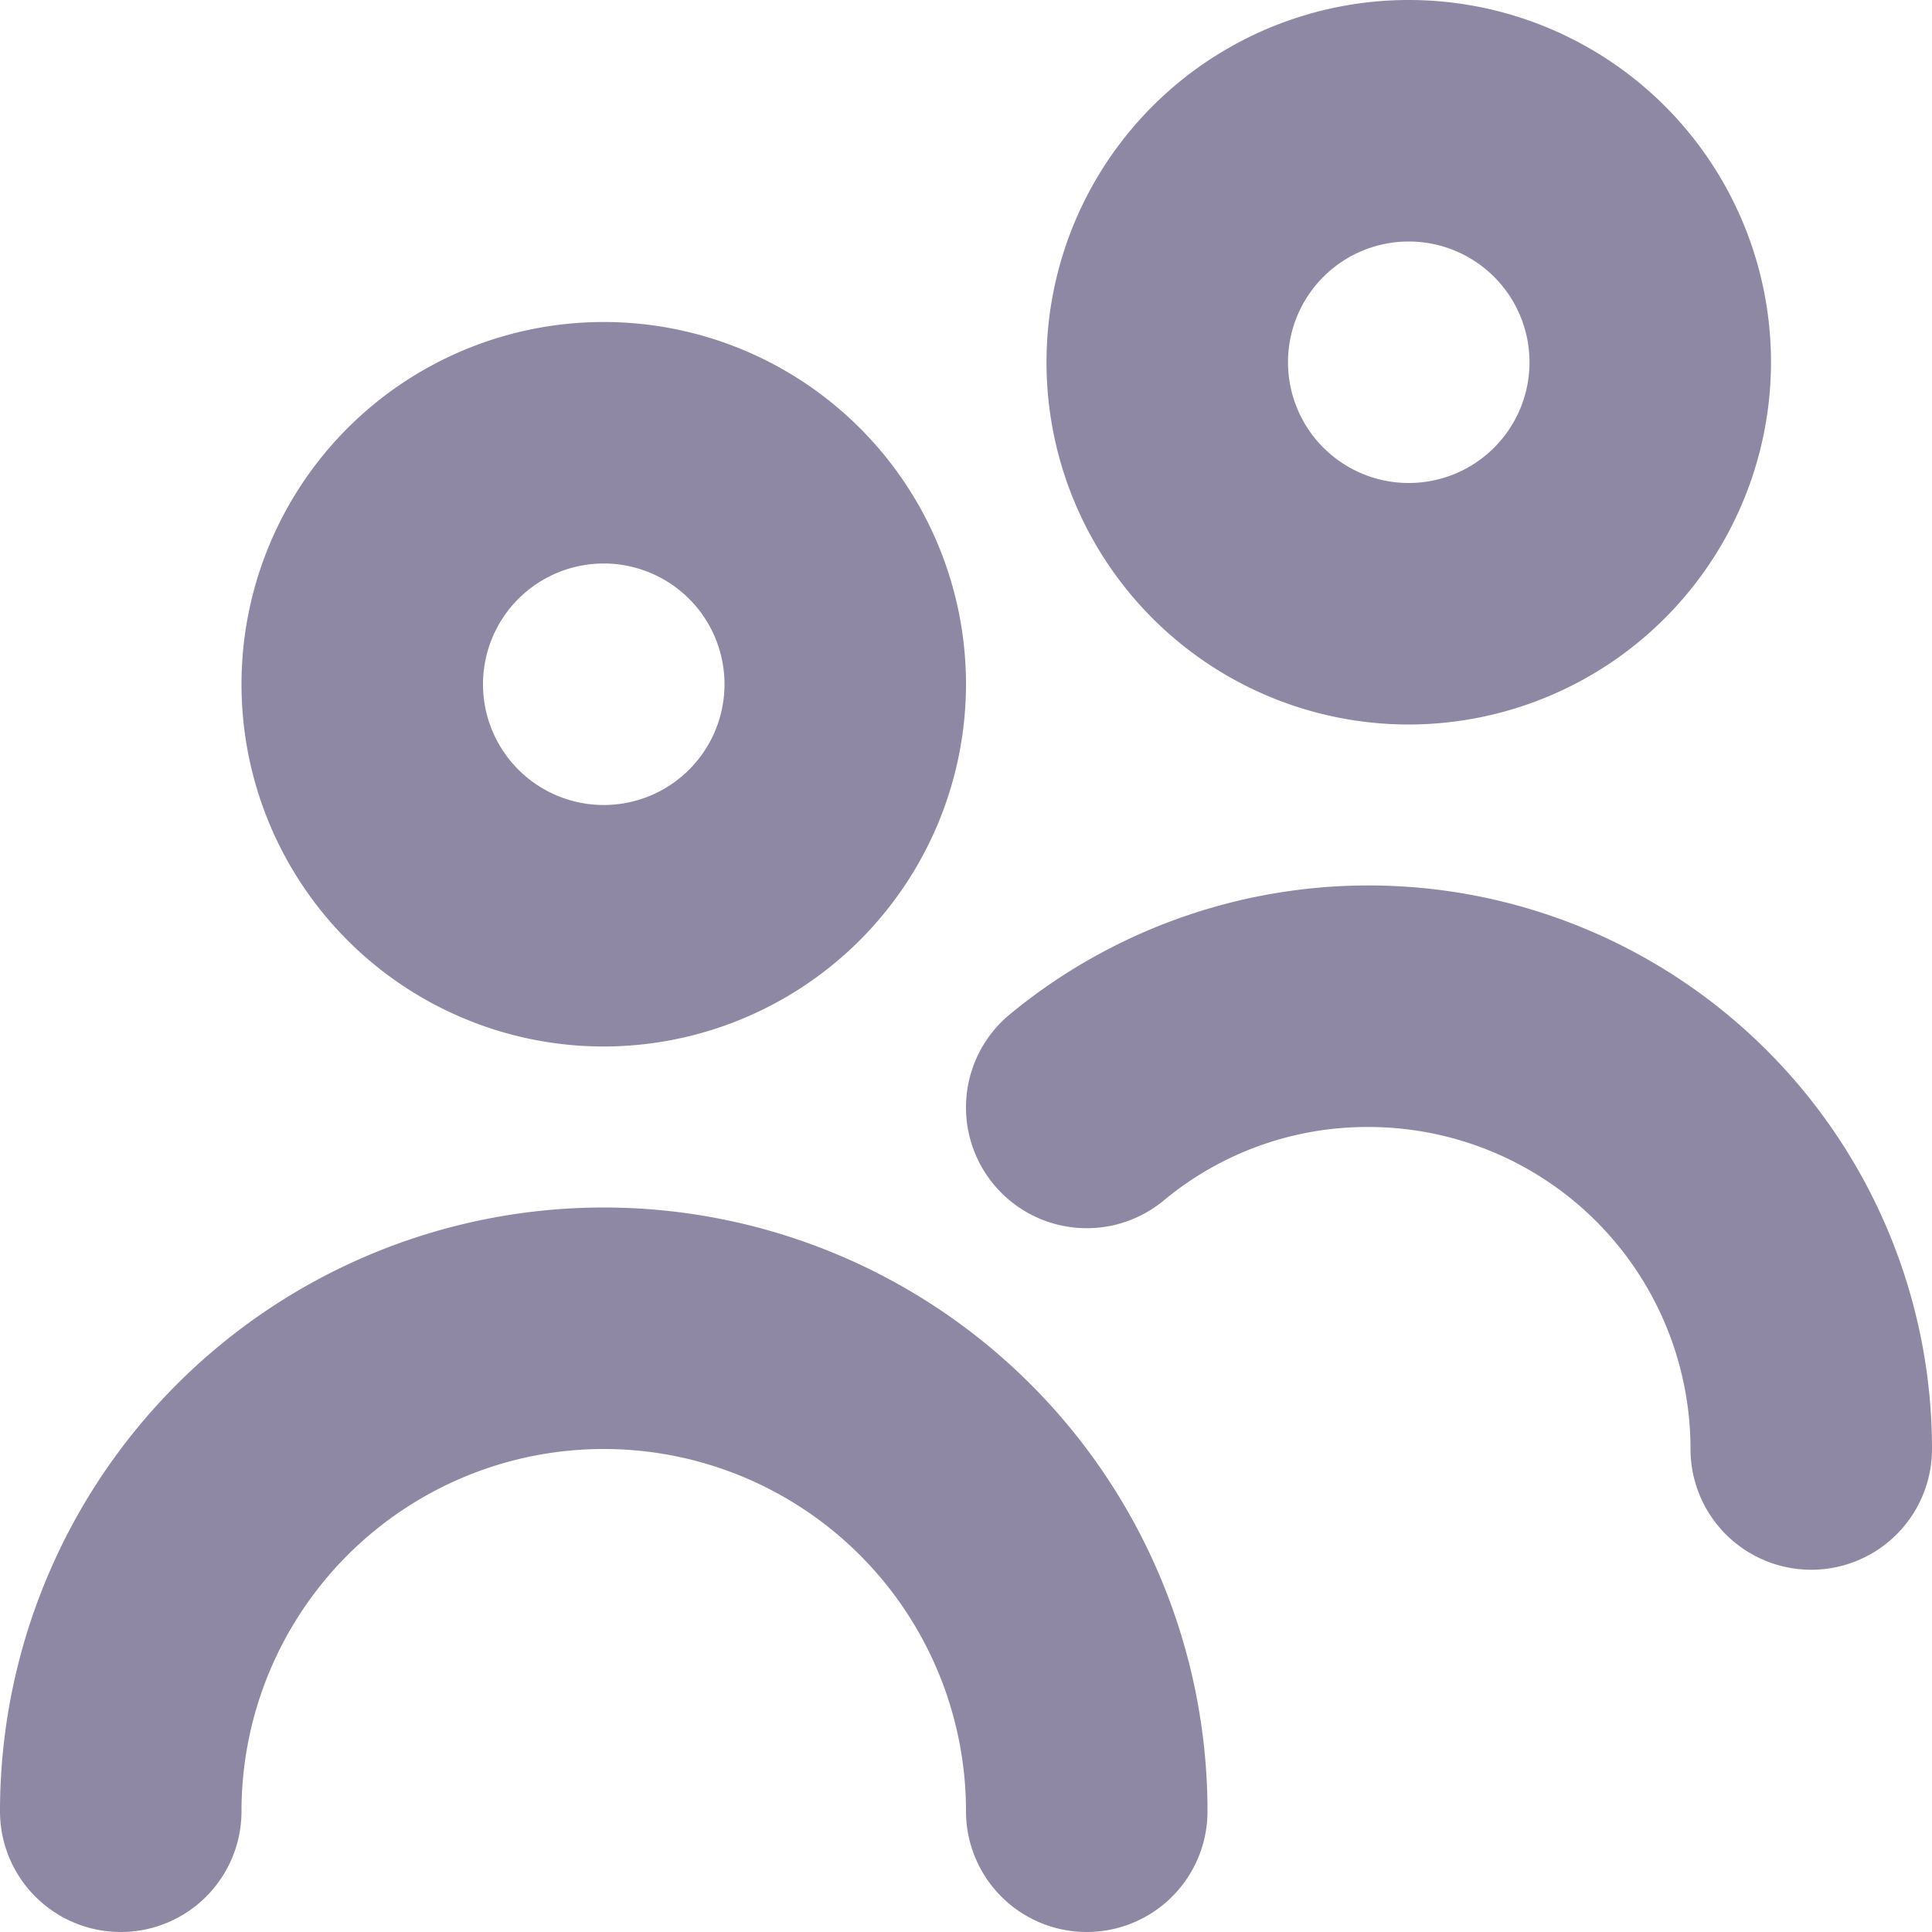 <svg xmlns="http://www.w3.org/2000/svg" version="1.1" xmlns:xlink="http://www.w3.org/1999/xlink" xmlns:svgjs="http://svgjs.com/svgjs" width="512" height="512" x="0" y="0" viewBox="0 0 24 24" style="enable-background:new 0 0 512 512" xml:space="preserve"><g><path d="M7.5 13A4.5 4.5 0 1 1 12 8.5 4.505 4.505 0 0 1 7.5 13zm0-6A1.5 1.5 0 1 0 9 8.5 1.5 1.5 0 0 0 7.5 7zM15 22.5a7.5 7.5 0 0 0-15 0 1.5 1.5 0 0 0 3 0 4.5 4.5 0 0 1 9 0 1.5 1.5 0 0 0 3 0zm9-4.5a7 7 0 0 0-11.455-5.4 1.5 1.5 0 1 0 1.91 2.314A3.951 3.951 0 0 1 17 14a4 4 0 0 1 4 4 1.5 1.5 0 0 0 3 0zm-6.5-9A4.5 4.5 0 1 1 22 4.5 4.505 4.505 0 0 1 17.5 9zm0-6A1.5 1.5 0 1 0 19 4.5 1.5 1.5 0 0 0 17.5 3z" fill="#8e88a4" data-original="#000000"></path></g></svg>